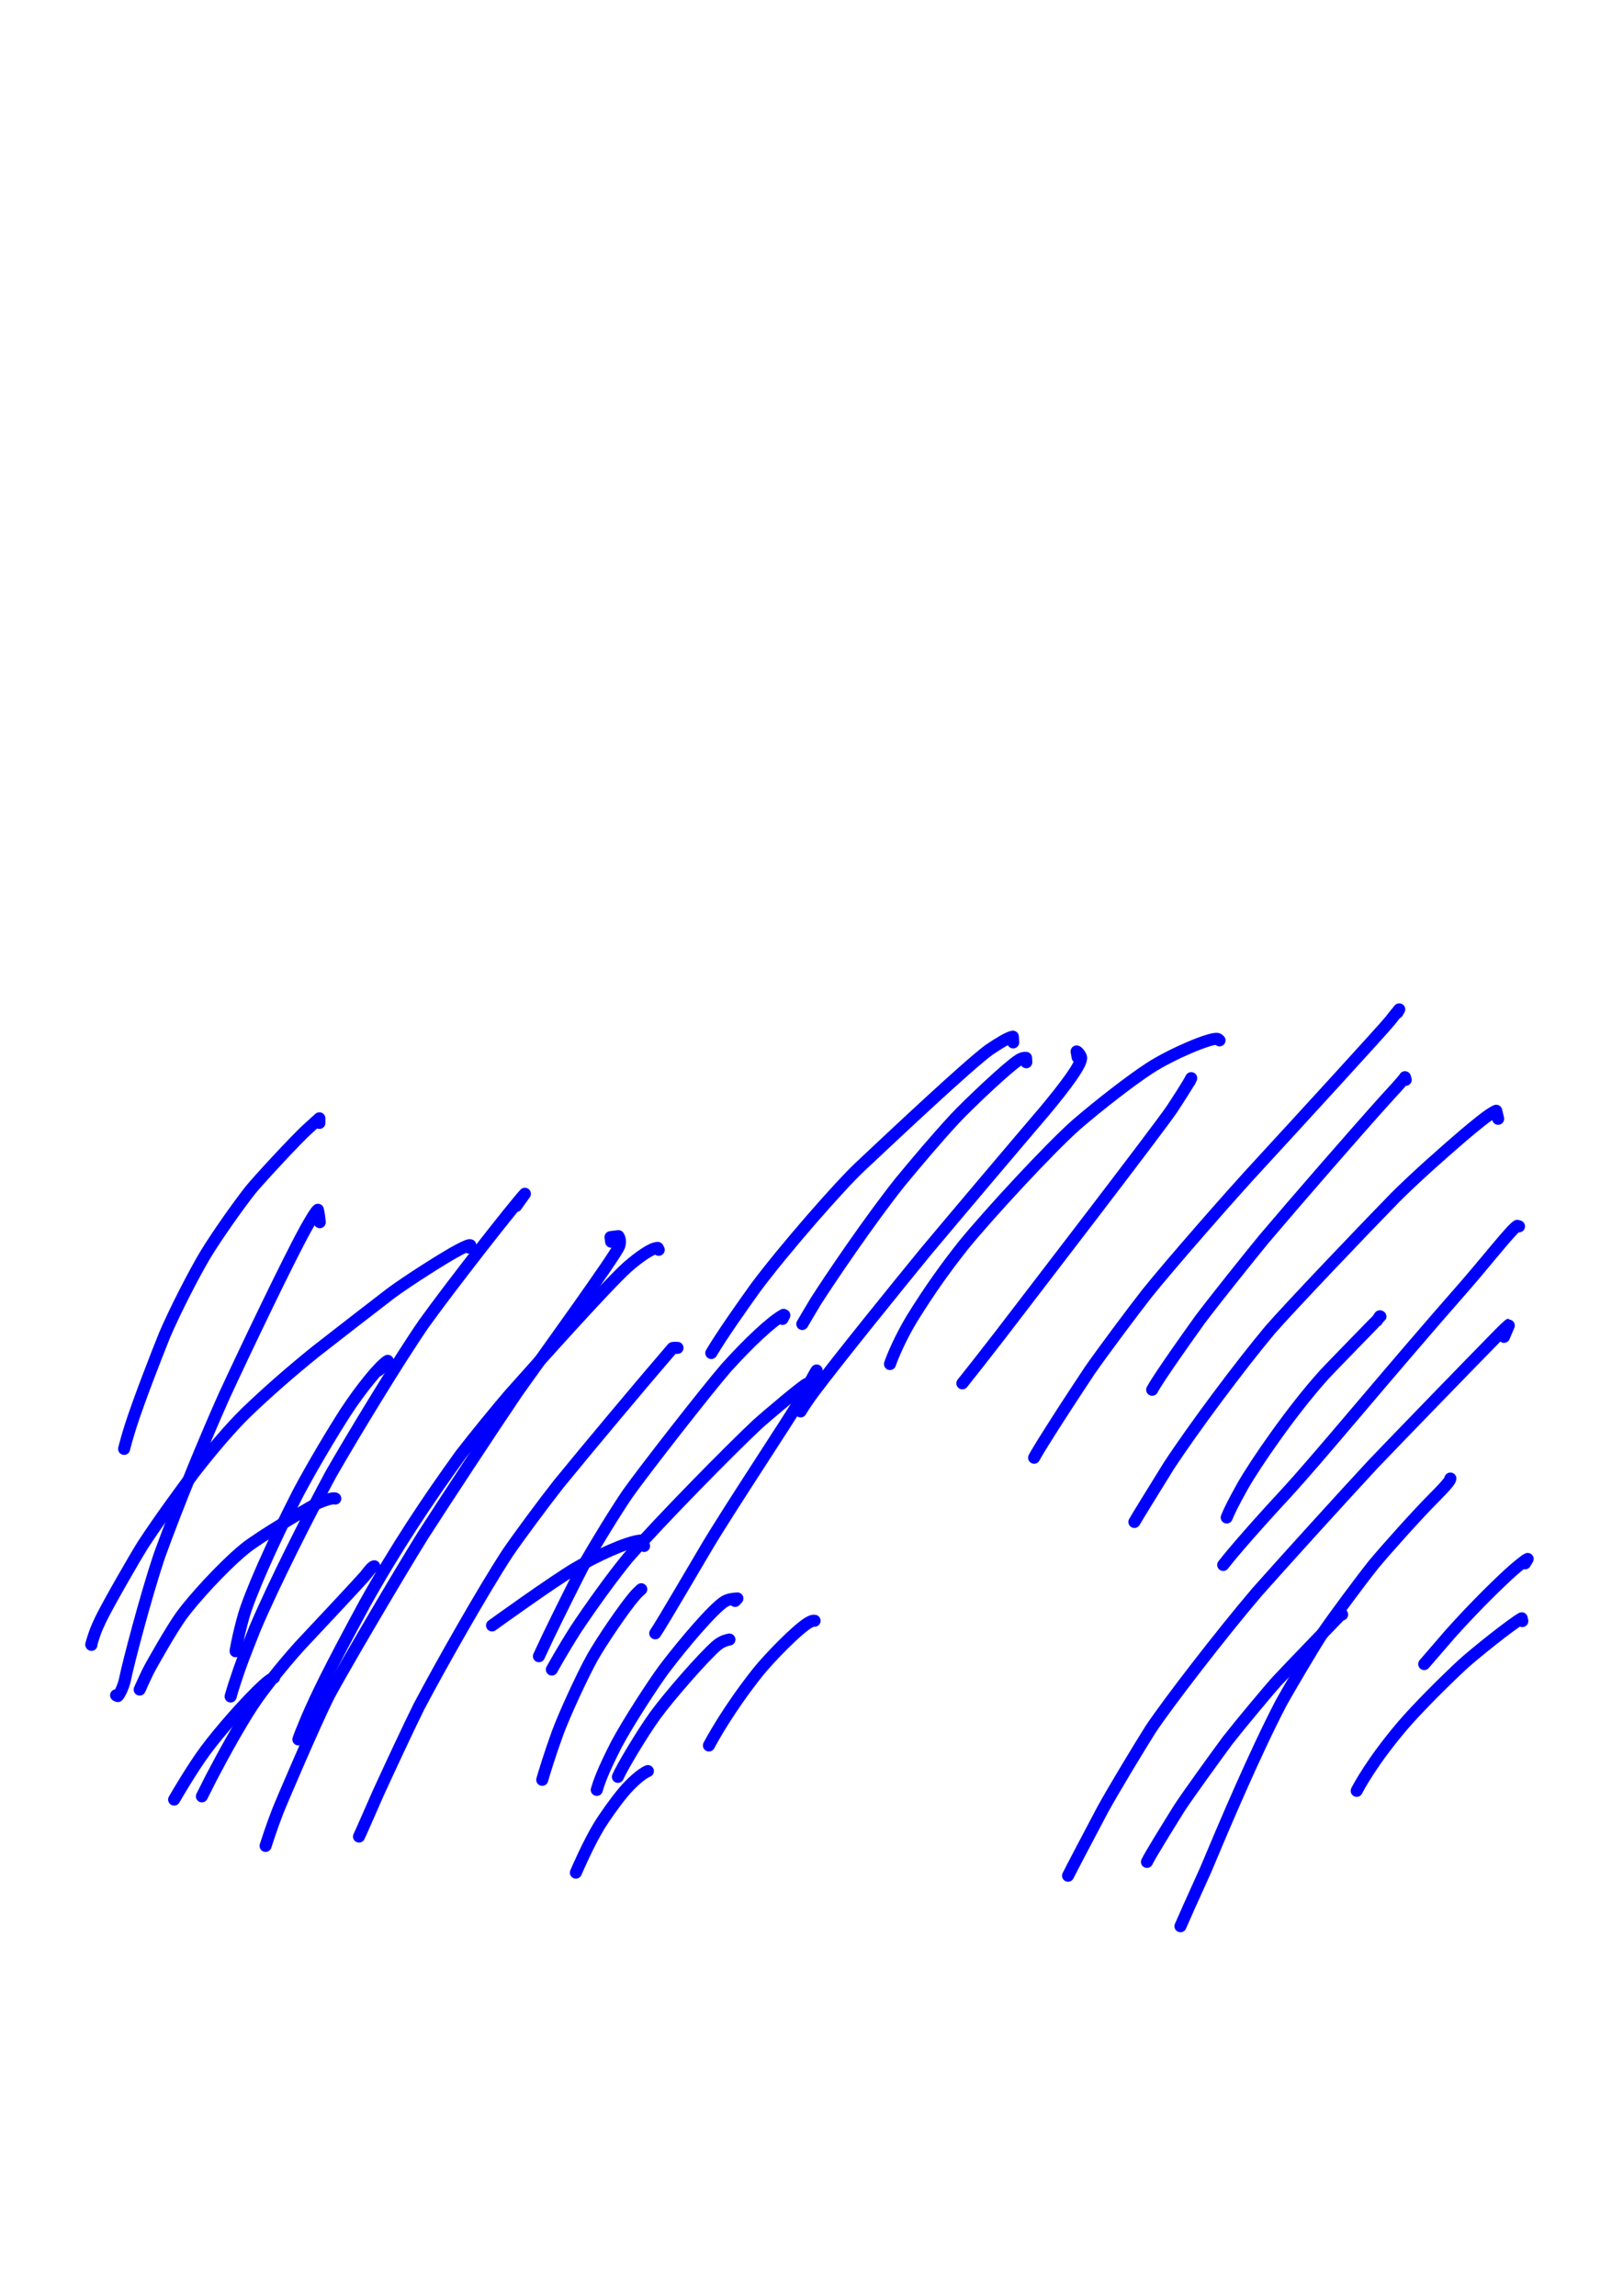 <?xml version="1.0" encoding="UTF-8" standalone="no"?>
<!DOCTYPE svg PUBLIC "-//W3C//DTD SVG 1.1//EN" "http://www.w3.org/Graphics/SVG/1.1/DTD/svg11.dtd">
<svg width="128.40" height="181.68" viewBox="0.00 0.00 535.00 757.00" xmlns="http://www.w3.org/2000/svg" xmlns:xlink="http://www.w3.org/1999/xlink">
<g stroke-linecap="round" transform="translate(44.00, 155.00)" id="222_비-1">
<path d="M61.29,215.19 C61.29,214.88 61.29,214.57 61.29,214.27 C61.29,214.12 61.29,213.92 61.28,213.67 C60.26,214.61 58.63,216.11 57.59,217.03 C53.73,220.45 40.58,234.75 38.45,237.45 C34.20,242.89 27.53,252.36 23.81,258.45 C19.99,264.82 13.73,277.03 10.29,285.06 C7.50,291.98 1.93,306.31 -0.81,314.74 C-1.86,318.02 -2.80,321.44 -3.00,322.25 C-3.03,322.39 -3.06,322.52 -3.09,322.65" fill="none" stroke="rgb(0, 0, 255)" stroke-width="3.97" stroke-opacity="1.00" stroke-linejoin="round"/>
<path d="M61.41,247.92 C61.34,247.10 61.16,245.67 60.97,244.64 C60.92,244.39 60.86,244.12 60.78,243.82 C60.11,244.26 58.04,247.81 56.84,249.95 C51.17,260.18 36.69,290.49 29.96,305.06 C23.78,318.88 15.05,339.87 8.45,358.09 C3.98,371.49 -1.79,393.55 -2.79,398.62 C-3.35,401.40 -5.01,404.30 -5.22,404.15 C-5.22,404.15 -5.73,403.88 -5.73,403.88" fill="none" stroke="rgb(0, 0, 255)" stroke-width="3.97" stroke-opacity="1.00" stroke-linejoin="round"/>
<path d="M110.57,256.28 C110.57,256.28 111.04,255.53 111.04,255.53 C110.73,255.36 109.60,255.79 107.26,257.01 C102.91,259.28 90.40,267.22 84.73,271.44 C79.28,275.61 66.93,285.19 60.02,290.59 C51.27,297.68 44.06,304.03 37.22,310.59 C32.28,315.40 26.15,322.56 20.07,330.37 C15.79,336.11 8.78,345.64 3.26,354.05 C0.28,358.78 -8.24,373.64 -10.74,378.74 C-12.52,382.41 -13.18,384.50 -13.92,387.15 C-13.92,387.15 -13.86,387.26 -13.86,387.26" fill="none" stroke="rgb(0, 0, 255)" stroke-width="3.97" stroke-opacity="1.00" stroke-linejoin="round"/>
<path d="M66.52,339.02 C66.08,338.63 62.57,339.60 59.93,340.95 C57.90,342.00 41.72,351.45 36.56,355.65 C28.95,361.98 19.67,372.33 15.82,377.58 C12.84,381.65 6.13,393.39 4.71,396.19 C4.17,397.26 2.82,400.26 2.04,402.00" fill="none" stroke="rgb(0, 0, 255)" stroke-width="3.97" stroke-opacity="1.00" stroke-linejoin="round"/>
<path d="M80.67,296.85 C81.93,295.83 82.71,295.19 82.99,294.94 C83.64,294.38 83.82,293.95 83.81,293.62 C81.18,295.15 74.80,303.09 69.91,310.57 C65.71,317.10 59.15,328.04 54.35,337.07 C45.10,355.16 38.43,370.60 36.36,377.59 C35.18,381.72 34.14,386.28 33.68,389.15 C33.67,389.22 33.65,389.42 33.68,389.36" fill="none" stroke="rgb(0, 0, 255)" stroke-width="3.97" stroke-opacity="1.00" stroke-linejoin="round"/>
<path d="M126.14,242.58 C126.14,242.58 129.02,238.55 129.02,238.55 C125.16,242.70 104.53,269.12 95.76,281.33 C87.41,293.43 72.41,318.18 65.10,330.93 C57.81,344.46 46.58,366.53 40.07,381.82 C38.73,385.15 36.09,391.85 34.85,395.41 C33.26,400.05 32.87,401.32 32.02,404.28" fill="none" stroke="rgb(0, 0, 255)" stroke-width="3.97" stroke-opacity="1.00" stroke-linejoin="round"/>
<path d="M157.45,254.35 C157.45,254.35 157.25,252.84 157.25,252.84 C157.25,252.84 159.85,252.52 159.85,252.52 C160.38,253.38 160.54,254.50 160.12,255.76 C159.11,258.69 134.99,292.07 126.65,303.78 C118.74,315.46 103.12,339.18 95.39,351.23 C87.25,364.30 68.69,395.97 64.50,403.84 C60.03,412.67 48.60,439.39 47.48,442.30 C45.48,447.49 43.90,452.44 43.54,453.54" fill="none" stroke="rgb(0, 0, 255)" stroke-width="3.97" stroke-opacity="1.00" stroke-linejoin="round"/>
<path d="M173.14,257.02 C173.14,257.02 172.82,256.40 172.82,256.40 C170.89,256.37 166.72,259.30 162.79,262.73 C156.08,268.79 134.05,293.41 124.02,304.69 C120.27,309.03 112.42,318.62 107.95,324.42 C96.93,339.67 86.56,355.22 76.27,373.64 C64.28,395.77 60.46,403.76 57.15,411.41 C55.19,416.11 54.83,417.05 54.36,418.43" fill="none" stroke="rgb(0, 0, 255)" stroke-width="3.97" stroke-opacity="1.00" stroke-linejoin="round"/>
<path d="M179.33,289.35 C178.27,289.35 177.83,289.25 177.64,289.49 C167.97,300.70 149.23,323.09 140.14,334.26 C135.19,340.55 126.92,351.70 123.23,357.13 C115.32,369.24 101.15,394.22 94.06,407.70 C90.43,415.03 83.98,428.91 80.76,435.95 C79.02,439.87 74.76,449.68 74.34,450.45" fill="none" stroke="rgb(0, 0, 255)" stroke-width="3.97" stroke-opacity="1.00" stroke-linejoin="round"/>
<path d="M213.94,279.80 C213.94,279.80 214.55,278.61 214.55,278.61 C214.55,278.61 214.29,278.46 214.29,278.46 C210.35,280.58 202.87,287.61 195.34,295.97 C188.72,303.63 168.31,329.81 162.98,337.33 C158.84,343.36 152.11,354.48 149.08,359.77 C146.98,363.55 139.94,377.79 136.71,384.47 C135.52,386.99 133.99,390.26 133.65,391.00" fill="none" stroke="rgb(0, 0, 255)" stroke-width="3.97" stroke-opacity="1.00" stroke-linejoin="round"/>
<path d="M289.98,188.65 C289.98,188.65 289.87,186.75 289.87,186.75 C288.35,187.01 285.01,189.08 282.16,191.01 C275.48,195.82 250.75,219.08 239.66,229.51 C232.89,235.82 214.60,256.74 205.11,269.45 C200.95,275.26 193.93,285.17 190.47,291.05" fill="none" stroke="rgb(0, 0, 255)" stroke-width="3.97" stroke-opacity="1.00" stroke-linejoin="round"/>
<path d="M294.30,195.19 C294.30,195.19 294.22,193.74 294.22,193.74 C293.50,193.68 292.87,193.82 291.94,194.38 C288.33,196.59 275.35,208.90 270.85,213.69 C264.36,220.71 257.58,228.81 252.81,234.58 C242.64,247.32 229.23,267.21 224.92,273.99 C223.78,275.84 220.96,280.66 220.47,281.49" fill="none" stroke="rgb(0, 0, 255)" stroke-width="3.97" stroke-opacity="1.00" stroke-linejoin="round"/>
<path d="M225.19,296.80 C224.85,297.18 222.32,301.96 219.53,306.92 C216.45,312.33 196.14,342.87 188.78,355.32 C174.48,379.60 173.62,380.97 171.99,383.45" fill="none" stroke="rgb(0, 0, 255)" stroke-width="3.97" stroke-opacity="1.00" stroke-linejoin="round"/>
<path d="M167.00,369.25 C167.00,369.25 167.38,368.93 167.38,368.93 C166.67,369.54 165.97,370.22 165.10,371.22 C161.71,375.17 154.36,385.96 151.32,391.34 C148.13,397.02 142.03,410.25 139.79,416.36 C137.26,423.32 135.23,429.99 134.74,431.75" fill="none" stroke="rgb(0, 0, 255)" stroke-width="3.97" stroke-opacity="1.00" stroke-linejoin="round"/>
<path d="M169.56,428.87 C167.23,429.83 163.82,433.09 161.62,435.68 C158.99,438.79 155.34,443.94 153.46,447.01 C149.98,452.74 146.33,461.20 145.83,462.35" fill="none" stroke="rgb(0, 0, 255)" stroke-width="3.97" stroke-opacity="1.00" stroke-linejoin="round"/>
<path d="M198.31,372.78 C198.31,372.78 199.07,371.96 199.07,371.96 C197.40,372.03 195.92,372.30 194.82,372.98 C191.11,375.29 181.40,386.67 174.78,395.43 C171.10,400.46 163.05,412.83 159.25,419.98 C154.67,428.90 153.36,432.85 152.72,435.07" fill="none" stroke="rgb(0, 0, 255)" stroke-width="3.97" stroke-opacity="1.00" stroke-linejoin="round"/>
<path d="M196.44,385.51 C194.75,385.84 193.44,386.42 191.97,387.73 C187.54,391.65 176.50,404.31 172.02,410.46 C167.54,416.65 160.82,428.01 159.68,430.77" fill="none" stroke="rgb(0, 0, 255)" stroke-width="3.97" stroke-opacity="1.00" stroke-linejoin="round"/>
<path d="M224.51,379.31 C224.08,379.24 223.50,379.38 222.58,379.91 C218.58,382.27 209.33,391.88 205.81,396.29 C196.26,408.30 190.64,418.60 189.69,420.43" fill="none" stroke="rgb(0, 0, 255)" stroke-width="3.97" stroke-opacity="1.00" stroke-linejoin="round"/>
<path d="M311.23,193.54 C311.23,193.54 310.89,191.63 310.89,191.63 C311.28,191.72 312.04,192.61 312.34,193.50 C312.95,195.44 307.11,203.18 300.32,211.32 C290.53,222.79 270.96,245.94 261.18,257.62 C251.34,269.65 233.15,292.11 224.24,303.90 C222.08,306.81 220.43,309.41 219.92,310.29" fill="none" stroke="rgb(0, 0, 255)" stroke-width="3.97" stroke-opacity="1.00" stroke-linejoin="round"/>
<path d="M358.00,187.97 C357.90,187.90 357.55,187.55 357.33,187.50 C355.05,187.01 342.14,192.47 334.94,197.15 C328.64,201.27 318.53,209.11 310.78,215.78 C301.93,223.61 281.82,245.42 273.62,255.48 C267.48,263.24 262.59,270.11 256.63,279.68 C252.77,286.08 250.22,292.19 249.37,294.68" fill="none" stroke="rgb(0, 0, 255)" stroke-width="3.97" stroke-opacity="1.00" stroke-linejoin="round"/>
<path d="M348.11,201.61 C348.11,201.61 348.67,200.43 348.67,200.43 C347.56,202.63 344.17,207.80 342.24,210.75 C336.91,218.50 295.72,272.03 285.65,285.20 C281.46,290.64 275.25,298.55 273.23,301.04" fill="none" stroke="rgb(0, 0, 255)" stroke-width="3.97" stroke-opacity="1.00" stroke-linejoin="round"/>
<path d="M416.59,178.88 C416.59,178.88 417.24,177.76 417.24,177.76 C416.28,178.90 415.09,180.42 414.27,181.47 C412.07,184.23 382.70,216.28 371.14,228.84 C361.98,238.70 341.43,262.23 334.13,271.35 C329.28,277.54 319.79,290.27 315.36,296.60 C303.52,314.43 297.57,324.13 296.88,325.56" fill="none" stroke="rgb(0, 0, 255)" stroke-width="3.97" stroke-opacity="1.00" stroke-linejoin="round"/>
<path d="M419.38,200.98 C419.38,200.98 419.13,200.12 419.13,200.12 C418.85,200.80 414.31,205.71 412.59,207.57 C403.19,218.02 383.17,241.02 372.55,253.58 C367.51,259.75 357.09,272.74 351.62,279.97 C338.88,297.78 336.49,301.86 335.80,303.16" fill="none" stroke="rgb(0, 0, 255)" stroke-width="3.97" stroke-opacity="1.00" stroke-linejoin="round"/>
<path d="M449.84,213.83 C449.84,213.83 449.21,211.18 449.21,211.18 C446.87,212.11 441.37,216.79 438.11,219.55 C432.29,224.57 423.51,232.24 416.14,239.54 C405.16,250.78 381.43,275.68 374.64,283.45 C364.81,295.21 349.45,315.77 341.22,328.35 C336.71,335.63 330.64,345.44 329.94,346.74" fill="none" stroke="rgb(0, 0, 255)" stroke-width="3.97" stroke-opacity="1.00" stroke-linejoin="round"/>
<path d="M409.83,280.43 C409.83,280.43 410.85,278.93 410.85,278.93 C410.85,278.93 411.04,279.02 411.04,279.02 C410.95,279.19 394.89,295.56 392.43,298.27 C382.06,309.74 369.84,327.45 365.56,335.03 C362.68,340.21 361.23,343.09 360.37,345.26" fill="none" stroke="rgb(0, 0, 255)" stroke-width="3.97" stroke-opacity="1.00" stroke-linejoin="round"/>
<path d="M456.72,249.29 C456.72,249.29 456.16,249.12 456.16,249.12 C454.41,250.03 445.89,260.87 439.12,268.66 C413.45,297.87 390.83,325.51 379.98,337.25 C366.06,352.30 360.19,359.61 359.21,360.91" fill="none" stroke="rgb(0, 0, 255)" stroke-width="3.97" stroke-opacity="1.00" stroke-linejoin="round"/>
<path d="M451.77,285.71 C452.16,284.80 452.95,282.93 453.35,281.99 C453.42,281.82 453.46,281.72 453.45,281.72 C452.32,282.72 451.64,283.36 450.25,284.76 C439.45,295.77 418.64,317.23 408.63,327.68 C399.27,337.76 380.17,358.80 370.44,369.76 C358.56,383.68 341.04,406.45 335.34,415.00 C331.35,421.36 323.76,433.85 319.48,441.57 C315.57,448.97 308.72,461.98 308.07,463.36" fill="none" stroke="rgb(0, 0, 255)" stroke-width="3.97" stroke-opacity="1.00" stroke-linejoin="round"/>
<path d="M434.10,332.43 C434.10,333.05 432.58,334.89 428.93,338.55 C423.40,344.07 413.39,355.27 408.85,360.69 C404.51,366.14 395.96,377.65 392.10,383.27 C389.45,387.23 380.57,402.25 378.16,406.68 C369.51,423.37 359.58,446.77 353.46,461.39 C351.92,464.81 349.18,470.87 347.99,473.52 C347.04,475.65 345.61,478.90 345.12,480.02" fill="none" stroke="rgb(0, 0, 255)" stroke-width="3.97" stroke-opacity="1.00" stroke-linejoin="round"/>
<path d="M398.41,377.27 C398.41,377.27 398.06,377.19 398.06,377.19 C393.21,382.20 382.36,393.42 377.06,399.07 C374.42,401.95 364.83,413.45 360.71,418.72 C356.57,424.32 347.31,437.14 344.75,441.10 C340.72,447.58 335.30,456.31 334.08,458.81" fill="none" stroke="rgb(0, 0, 255)" stroke-width="3.97" stroke-opacity="1.00" stroke-linejoin="round"/>
<path d="M458.71,360.39 C458.71,360.39 459.57,358.94 459.57,358.94 C458.92,359.11 455.36,362.07 453.00,364.25 C447.10,369.77 440.53,376.41 434.04,383.67 C431.50,386.60 427.21,391.56 425.47,393.59" fill="none" stroke="rgb(0, 0, 255)" stroke-width="3.97" stroke-opacity="1.00" stroke-linejoin="round"/>
<path d="M457.80,379.42 C457.80,379.42 457.61,378.50 457.61,378.50 C454.36,380.31 442.45,389.80 438.18,393.67 C431.38,400.01 423.02,408.43 418.39,413.84 C408.31,425.67 403.75,434.30 403.22,435.38" fill="none" stroke="rgb(0, 0, 255)" stroke-width="3.97" stroke-opacity="1.00" stroke-linejoin="round"/>
<path d="M79.37,361.35 C78.49,361.48 77.07,363.64 76.27,364.56 C74.74,366.34 61.73,380.30 56.70,385.61 C52.06,390.43 43.58,400.65 39.26,407.21 C35.23,413.35 30.11,422.51 25.67,431.00 C24.63,433.06 23.06,436.16 22.55,437.20" fill="none" stroke="rgb(0, 0, 255)" stroke-width="3.97" stroke-opacity="1.00" stroke-linejoin="round"/>
<path d="M46.35,398.06 C45.50,398.38 44.57,399.00 42.99,400.42 C37.23,405.65 28.34,415.85 23.70,422.12 C19.44,427.92 14.66,436.08 13.40,438.26" fill="none" stroke="rgb(0, 0, 255)" stroke-width="3.97" stroke-opacity="1.00" stroke-linejoin="round"/>
<path d="M168.31,354.65 C168.31,354.65 167.23,352.85 167.23,352.85 C162.58,353.26 152.29,358.10 145.60,362.04 C137.85,366.68 119.13,380.18 118.20,380.86" fill="none" stroke="rgb(0, 0, 255)" stroke-width="3.97" stroke-opacity="1.00" stroke-linejoin="round"/>
<path d="M222.35,303.22 C222.35,303.22 221.99,301.19 221.99,301.19 C220.81,301.60 208.70,311.79 205.41,314.80 C197.00,322.68 173.96,346.04 163.13,358.42 C158.46,363.98 150.40,375.16 145.70,382.32 C141.54,388.85 138.37,394.56 137.91,395.40" fill="none" stroke="rgb(0, 0, 255)" stroke-width="3.97" stroke-opacity="1.00" stroke-linejoin="round"/>
</g>
</svg>

